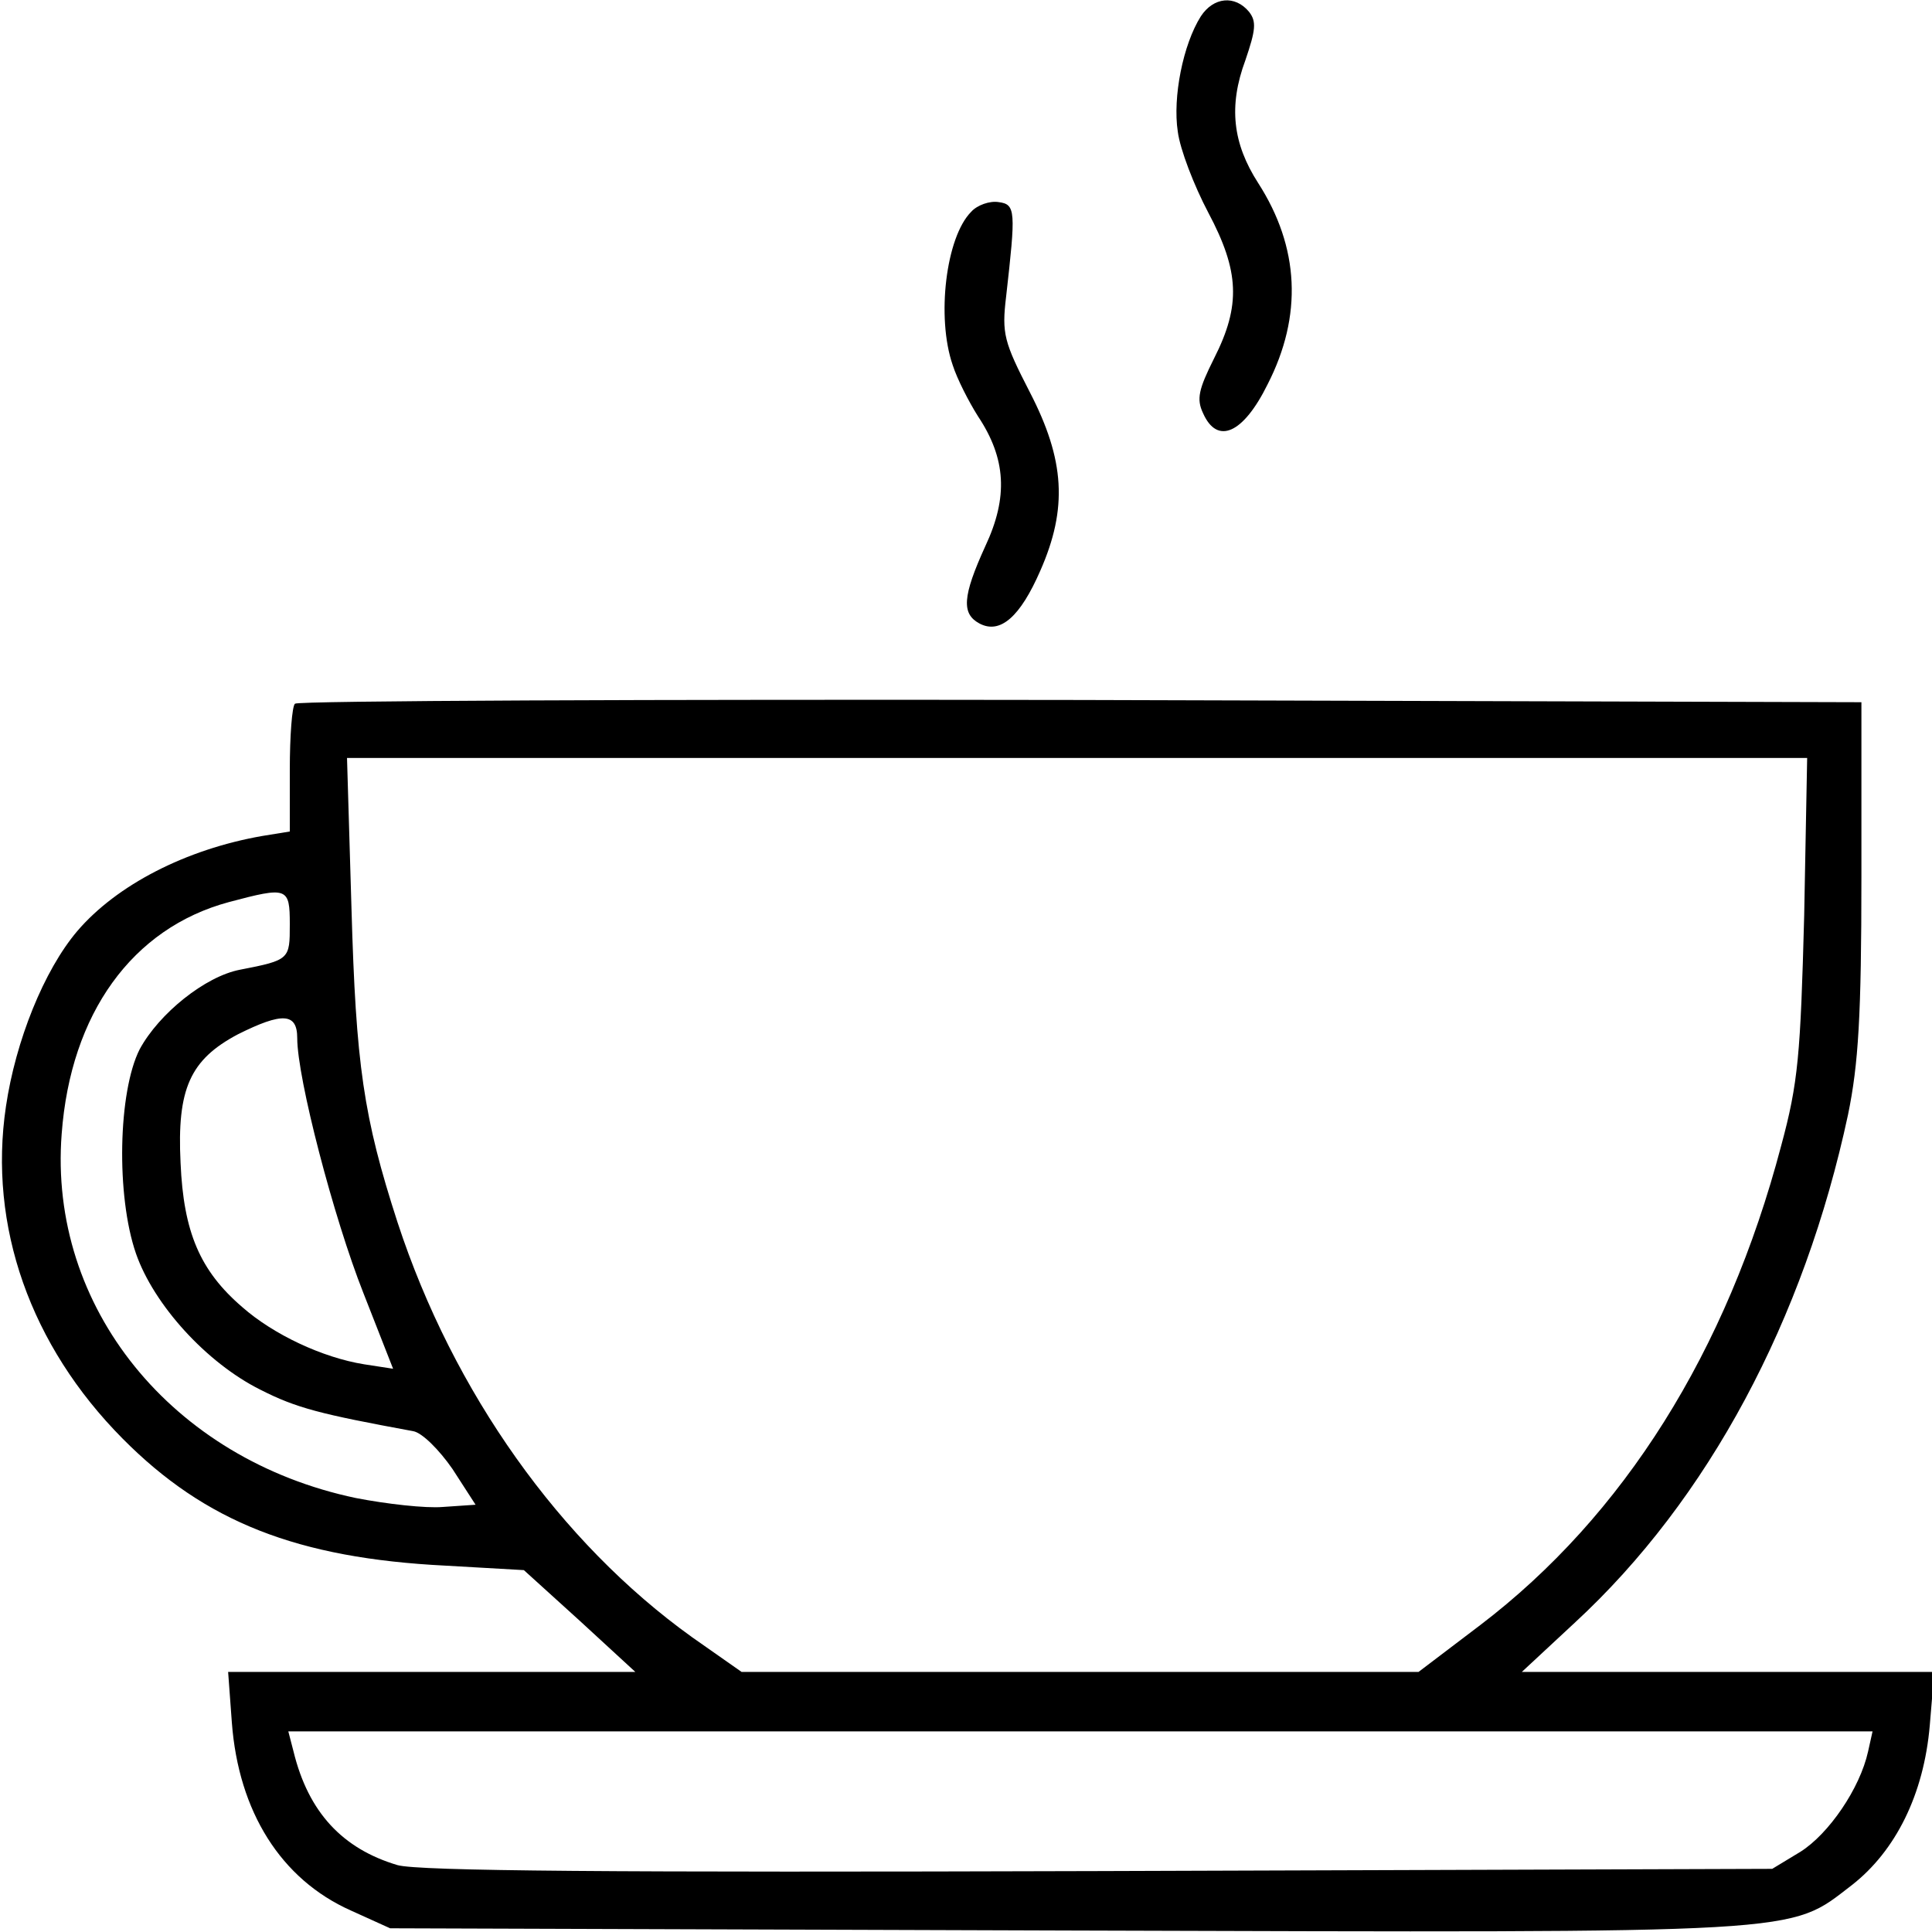 <?xml version="1.0" standalone="no"?>
<!DOCTYPE svg PUBLIC "-//W3C//DTD SVG 20010904//EN"
 "http://www.w3.org/TR/2001/REC-SVG-20010904/DTD/svg10.dtd">
<svg version="1.0" xmlns="http://www.w3.org/2000/svg"
 width="260pt" height="260pt" viewBox="0 0 260 260"
 preserveAspectRatio="xMidYMid meet">
<g transform="translate(0,260) scale(0.1,-0.1)"
fill="#000000" stroke="none">
<path d="M1616 2578 c-24 -38 -38 -109 -31 -155 3 -24 22 -73 41 -109 42 -79
44 -125 8 -196 -21 -42 -24 -55 -15 -74 19 -43 54 -28 87 39 47 92 43 184 -13
271 -34 53 -40 103 -17 165 14 41 15 52 5 65 -19 23 -48 20 -65 -6z"/>
<path d="M1307 2315 c-34 -34 -47 -142 -25 -206 6 -19 22 -50 34 -69 38 -57
41 -109 10 -175 -31 -68 -32 -91 -8 -104 28 -15 55 9 82 71 37 84 33 149 -14
240 -35 68 -38 79 -32 129 13 115 13 124 -10 127 -12 2 -29 -4 -37 -13z"/>
<path d="M397 1653 c-4 -3 -7 -44 -7 -89 l0 -83 -37 -6 c-103 -18 -196 -66
-249 -128 -45 -53 -83 -148 -96 -236 -24 -161 33 -322 157 -447 111 -112 235
-161 435 -171 l105 -6 75 -68 75 -69 -274 0 -274 0 5 -68 c9 -120 66 -211 160
-253 l53 -24 909 -3 c1006 -3 972 -5 1058 61 59 46 97 122 105 215 l6 72 -278
0 -277 0 71 66 c180 166 309 408 368 684 14 68 18 133 18 320 l0 235 -1051 3
c-578 1 -1054 -1 -1057 -5z m2031 -285 c-5 -188 -8 -225 -31 -310 -73 -277
-212 -498 -405 -645 l-83 -63 -456 0 -455 0 -67 47 c-177 127 -321 329 -396
558 -46 142 -56 212 -62 423 l-6 202 983 0 982 0 -4 -212z m-2038 -12 c0 -47
0 -48 -67 -61 -47 -9 -109 -59 -135 -107 -29 -57 -32 -197 -5 -275 24 -69 95
-147 167 -183 49 -25 81 -33 206 -56 12 -2 35 -25 53 -51 l31 -48 -44 -3 c-23
-2 -76 4 -117 12 -248 52 -414 257 -396 490 12 162 95 277 225 312 79 21 82
20 82 -30z m10 -153 c0 -54 49 -242 89 -343 l40 -102 -39 6 c-56 9 -122 40
-164 77 -57 49 -79 101 -83 194 -5 100 13 139 77 173 60 30 80 29 80 -5z
m2114 -960 c-11 -50 -53 -111 -91 -135 l-38 -23 -905 -3 c-659 -2 -916 0 -945
8 -74 22 -120 71 -140 153 l-7 27 1066 0 1066 0 -6 -27z"/>
</g>
</svg>
